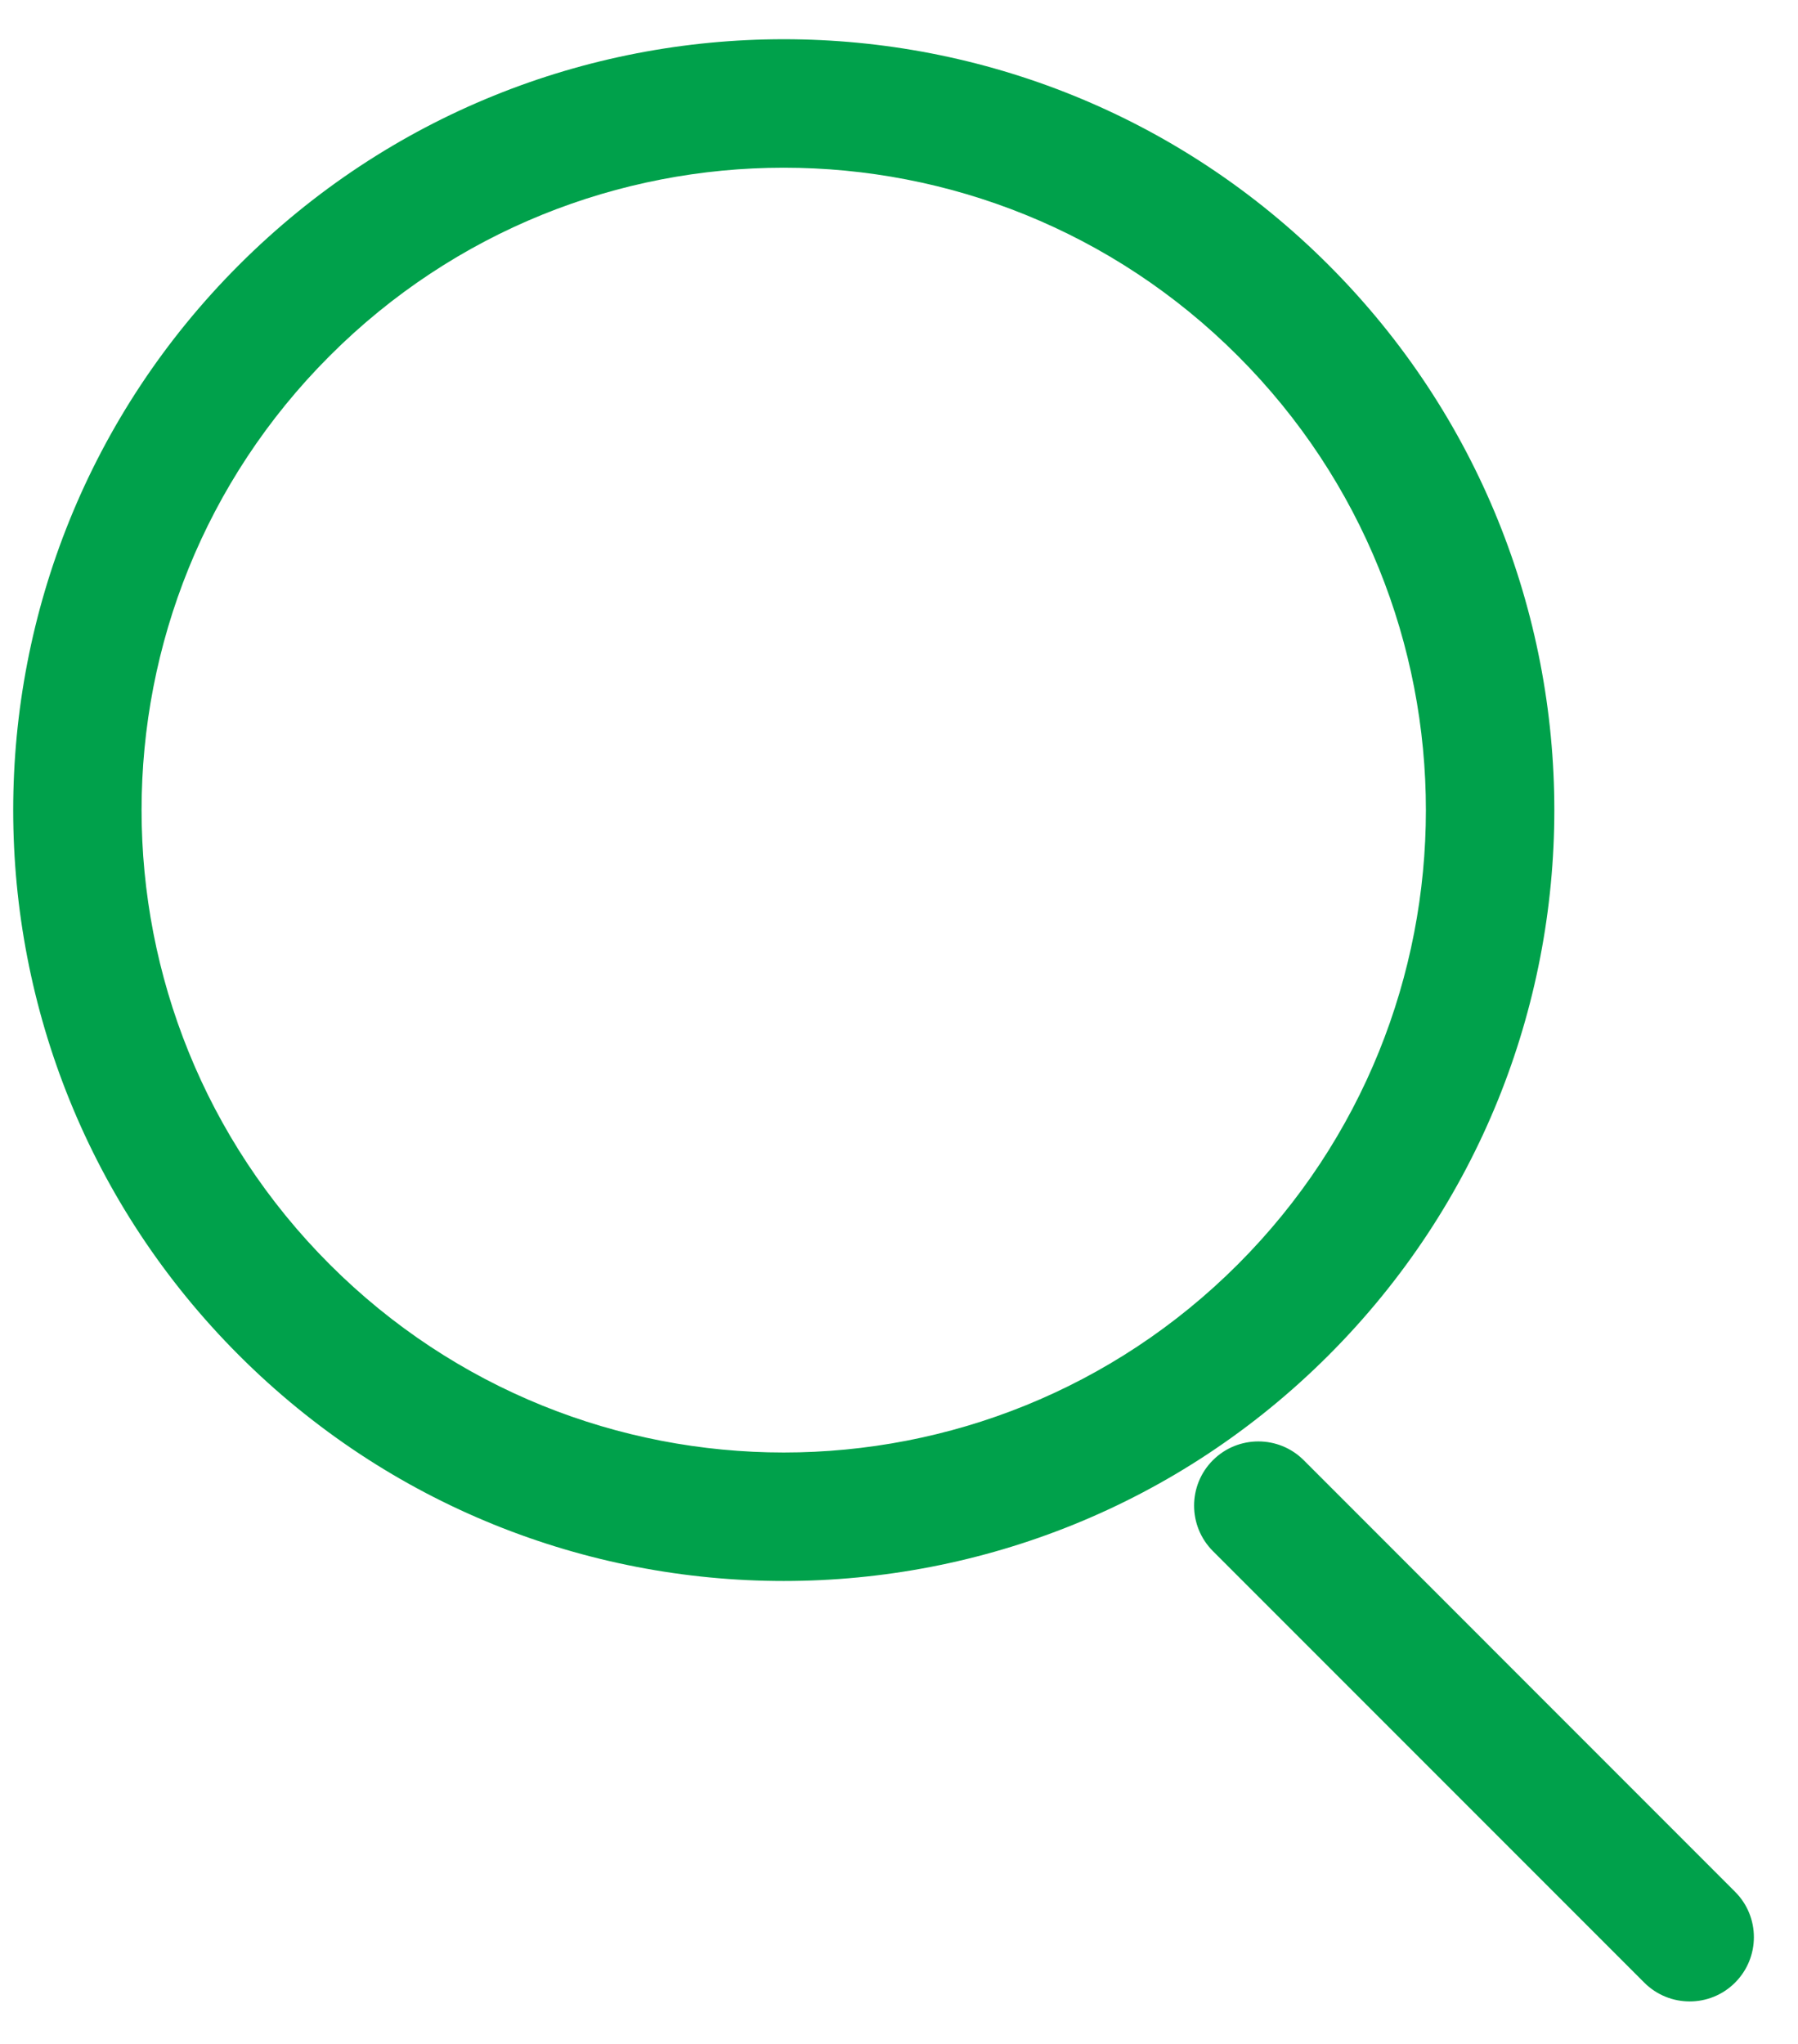 <svg width="22" height="25" viewBox="0 0 22 25" fill="none" xmlns="http://www.w3.org/2000/svg">
<path fill-rule="evenodd" clip-rule="evenodd" d="M15.146 4.353C18.214 7.421 18.214 12.396 15.146 15.465C12.078 18.533 7.102 18.533 4.034 15.465C0.965 12.396 0.965 7.421 4.034 4.353C7.102 1.284 12.078 1.284 15.146 4.353ZM16.257 3.242C19.939 6.924 19.939 12.894 16.257 16.576C12.575 20.258 6.605 20.258 2.923 16.576C-0.759 12.894 -0.759 6.924 2.923 3.242C6.605 -0.441 12.575 -0.441 16.257 3.242ZM15.952 17.86C15.646 17.554 15.148 17.554 14.841 17.86C14.534 18.167 14.534 18.665 14.841 18.972L20.119 24.25C20.426 24.557 20.924 24.557 21.23 24.25C21.537 23.943 21.537 23.445 21.23 23.139L15.952 17.86Z" fill="#00A14B"/>
</svg>
